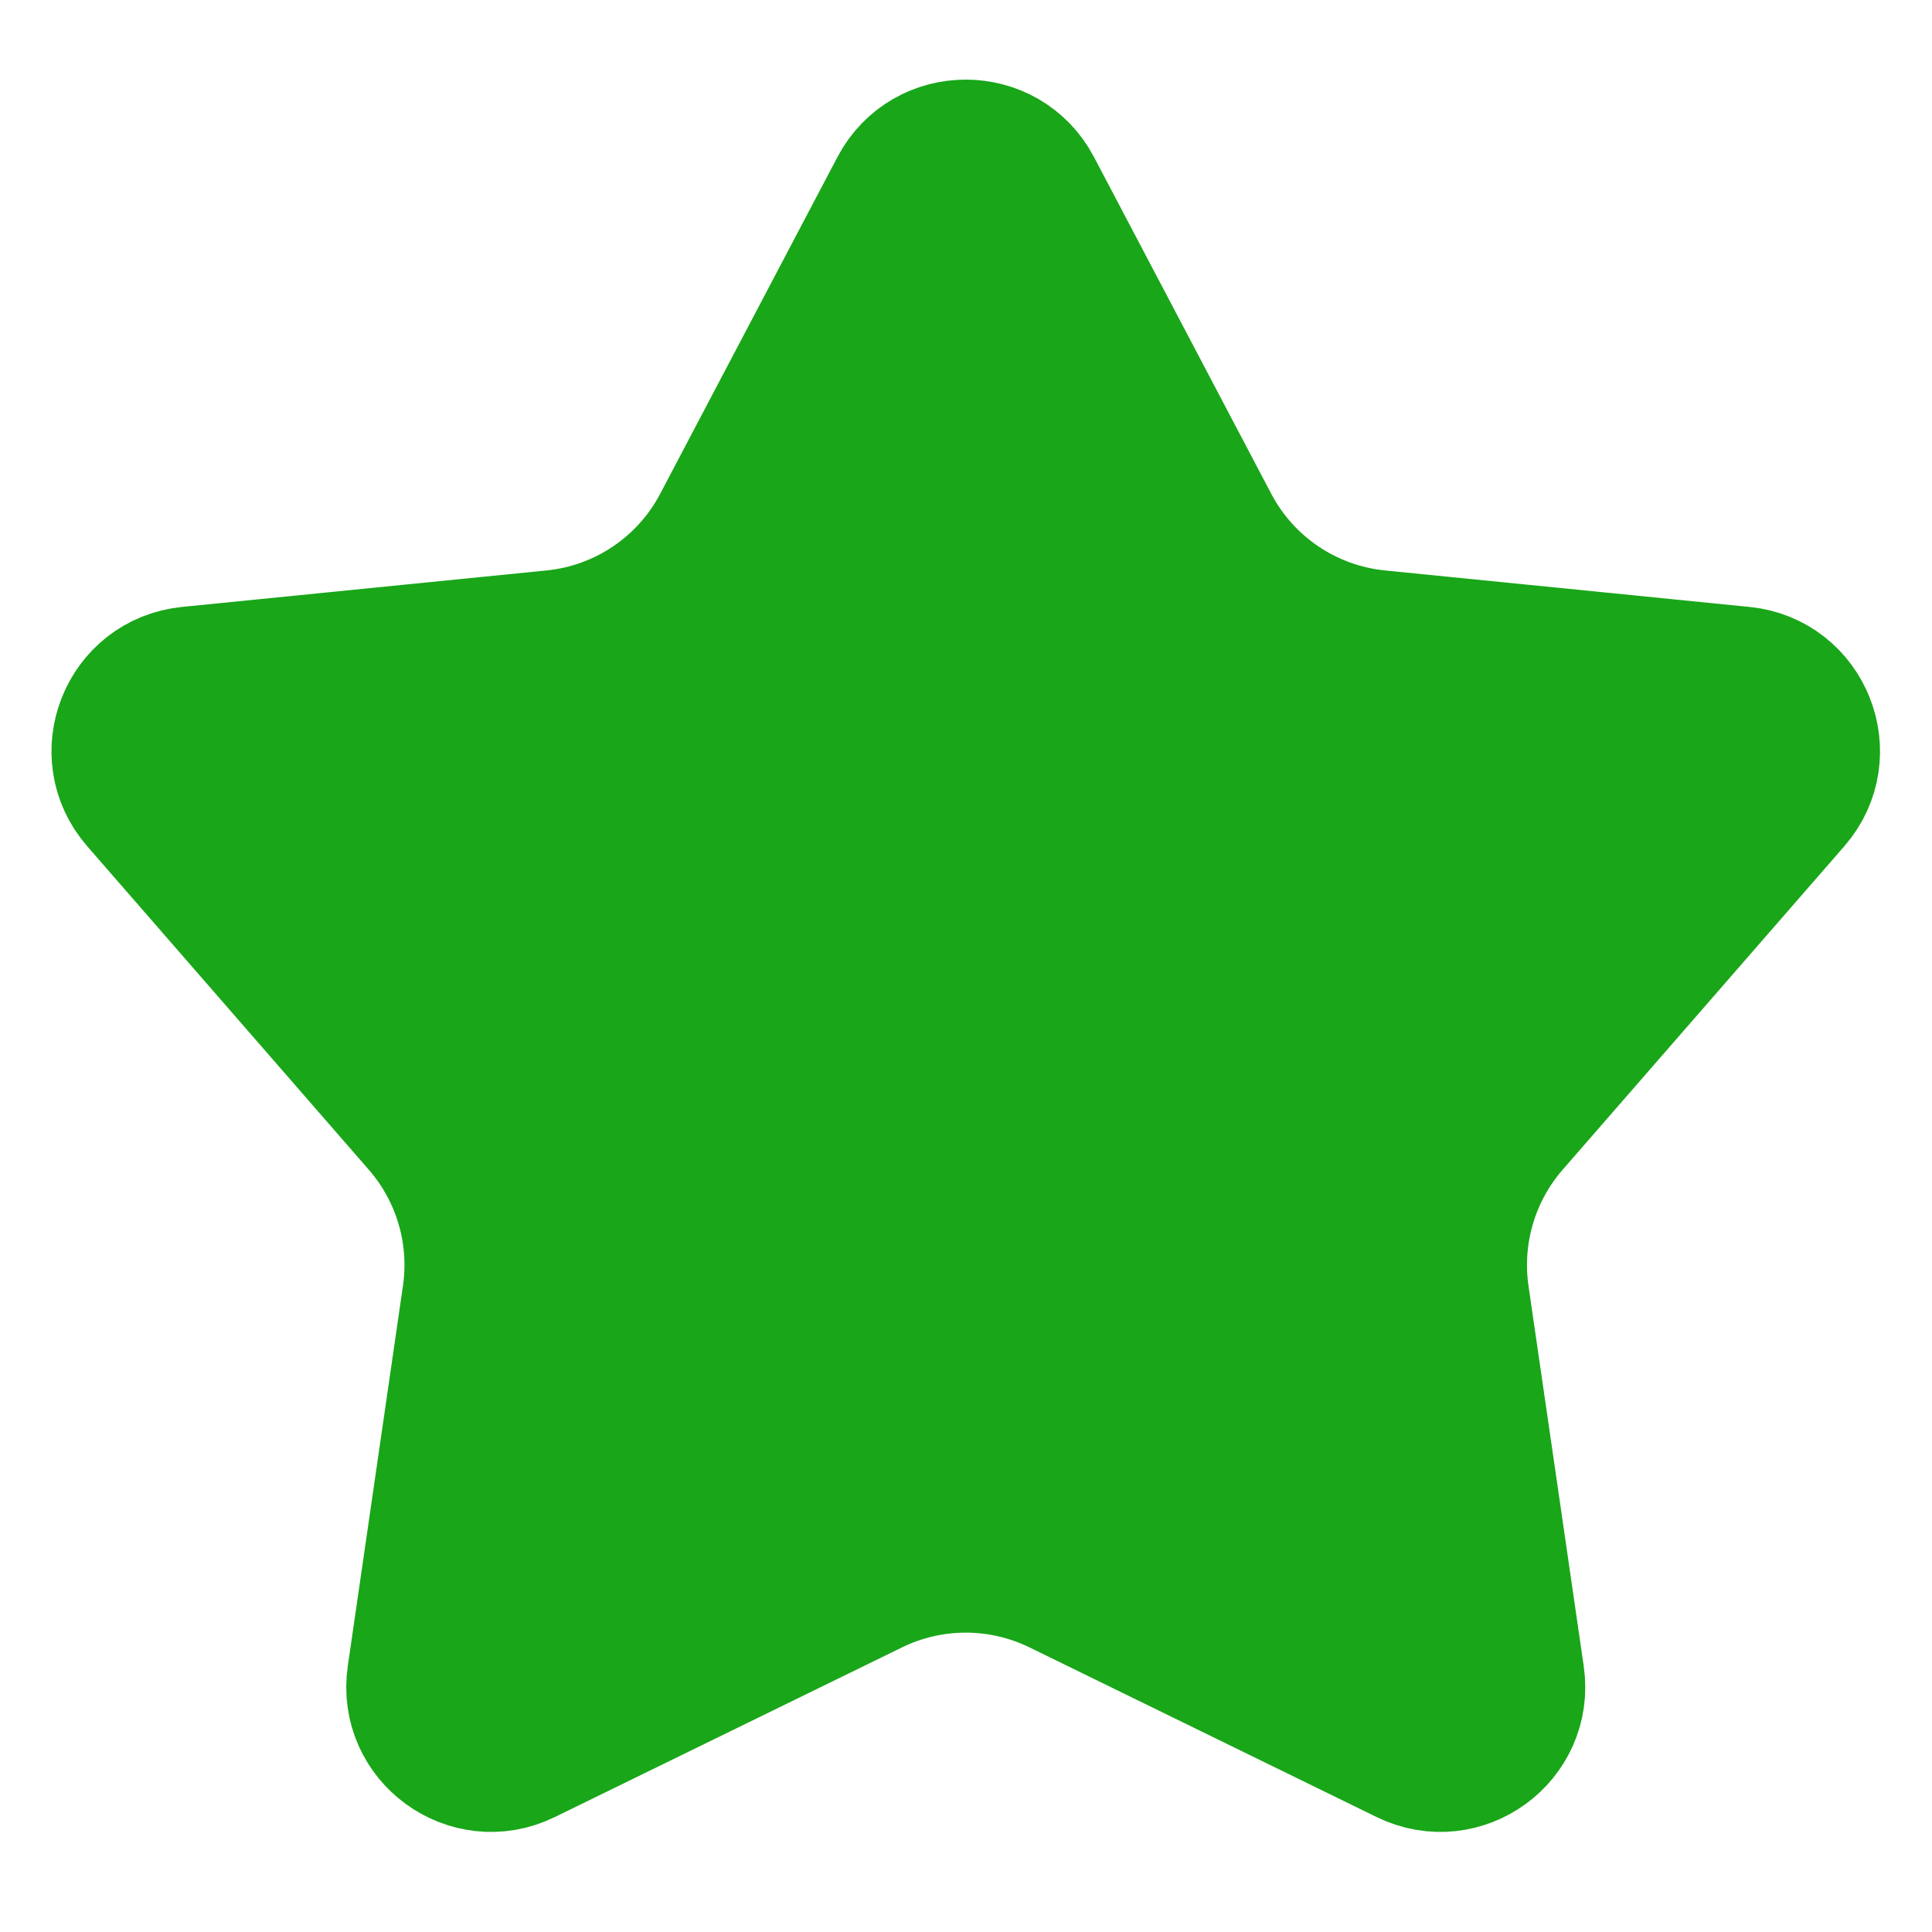 <svg width="24" height="24" viewBox="0 0 24 24" fill="none" xmlns="http://www.w3.org/2000/svg">
<g clip-path="url(#clip0_1114_35842)">
<path d="M11.2 2.369C11.538 1.729 12.455 1.729 12.793 2.369L14.996 6.554C15.418 7.356 16.215 7.892 17.117 7.982L21.643 8.435C22.369 8.507 22.712 9.37 22.232 9.921L18.731 13.942C18.215 14.536 17.984 15.325 18.097 16.104L18.783 20.826C18.887 21.542 18.147 22.081 17.497 21.764L13.182 19.655C12.434 19.29 11.559 19.29 10.812 19.655L6.496 21.764C5.846 22.081 5.107 21.542 5.211 20.826L5.896 16.104C6.01 15.325 5.778 14.536 5.262 13.942L1.762 9.921C1.282 9.37 1.624 8.508 2.351 8.435L6.877 7.982C7.779 7.892 8.575 7.356 8.997 6.554L11.2 2.369Z" fill="#19A619" stroke="#19A619" stroke-width="1.8"/>
</g>
<defs>
<clipPath id="clip0_1114_35842">
<rect width="24" height="24" fill="white"/>
</clipPath>
</defs>
</svg>
